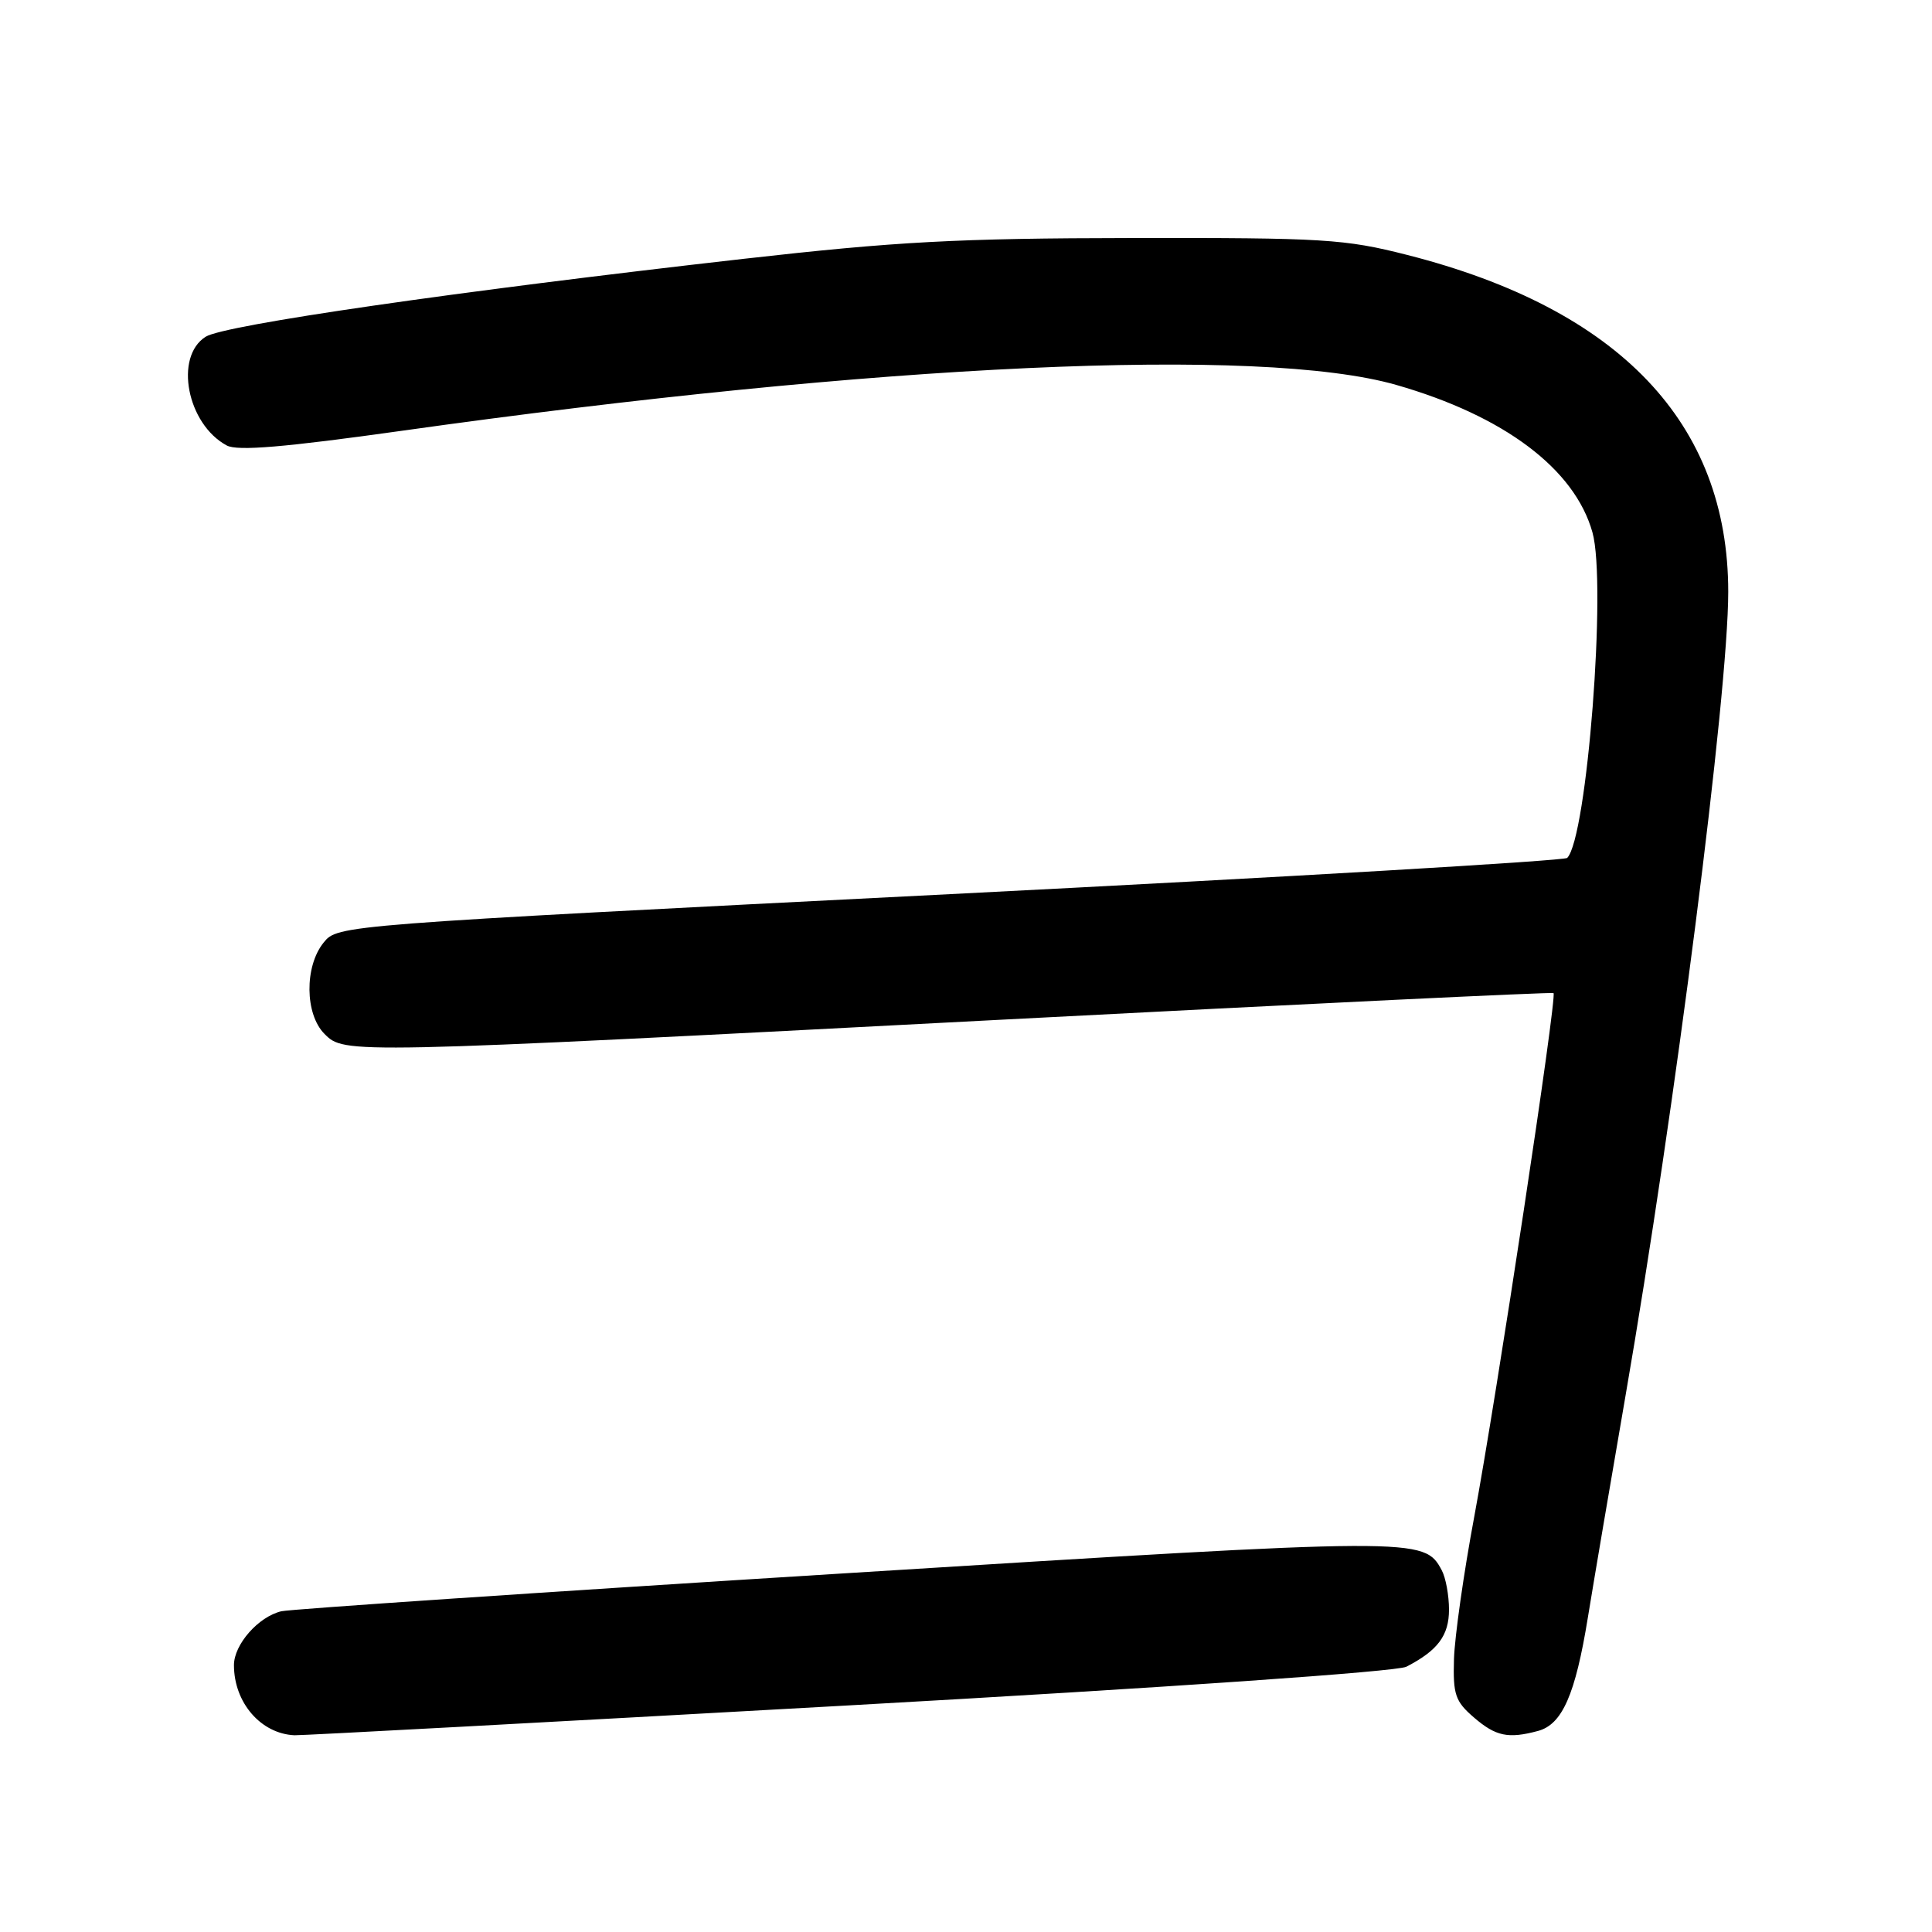 <?xml version="1.0" encoding="UTF-8" standalone="no"?>
<!DOCTYPE svg PUBLIC "-//W3C//DTD SVG 1.1//EN" "http://www.w3.org/Graphics/SVG/1.1/DTD/svg11.dtd" >
<svg xmlns="http://www.w3.org/2000/svg" xmlns:xlink="http://www.w3.org/1999/xlink" version="1.1" viewBox="0 0 256 256">
 <g >
 <path fill="currentColor"
d=" M 112.37 225.98 C 154.77 223.61 185.09 221.50 186.35 220.85 C 190.52 218.70 192.00 216.71 192.00 213.28 C 192.00 211.40 191.57 209.06 191.04 208.07 C 188.70 203.71 188.24 203.71 111.98 208.47 C 72.11 210.95 38.50 213.22 37.28 213.50 C 34.24 214.22 31.00 217.90 31.00 220.64 C 31.00 225.60 34.56 229.73 39.02 229.93 C 39.85 229.97 72.86 228.19 112.37 225.98 Z  M 203.79 229.36 C 207.00 228.50 208.74 224.56 210.40 214.33 C 211.19 209.48 213.43 196.28 215.38 185.00 C 221.97 146.92 229.00 91.88 229.00 78.43 C 229.00 56.07 214.59 40.94 186.46 33.78 C 178.18 31.67 175.42 31.50 150.00 31.54 C 126.81 31.57 118.74 32.01 98.50 34.30 C 60.33 38.63 29.70 43.06 27.25 44.62 C 23.05 47.28 24.79 56.21 30.05 59.03 C 31.47 59.79 37.66 59.27 53.25 57.08 C 116.41 48.19 167.04 45.86 185.00 51.00 C 199.28 55.09 208.66 62.13 211.01 70.55 C 212.91 77.34 210.29 111.04 207.66 113.68 C 207.27 114.06 170.46 116.22 125.86 118.48 C 44.76 122.58 44.76 122.58 42.88 124.90 C 40.33 128.05 40.39 134.39 43.00 137.00 C 45.66 139.66 45.61 139.66 133.00 135.10 C 172.88 133.02 205.66 131.44 205.85 131.59 C 206.35 131.98 198.31 185.04 195.34 201.00 C 193.95 208.43 192.75 216.90 192.66 219.83 C 192.52 224.54 192.83 225.45 195.31 227.58 C 198.20 230.07 199.84 230.42 203.79 229.36 Z "/>
</g>
</svg>